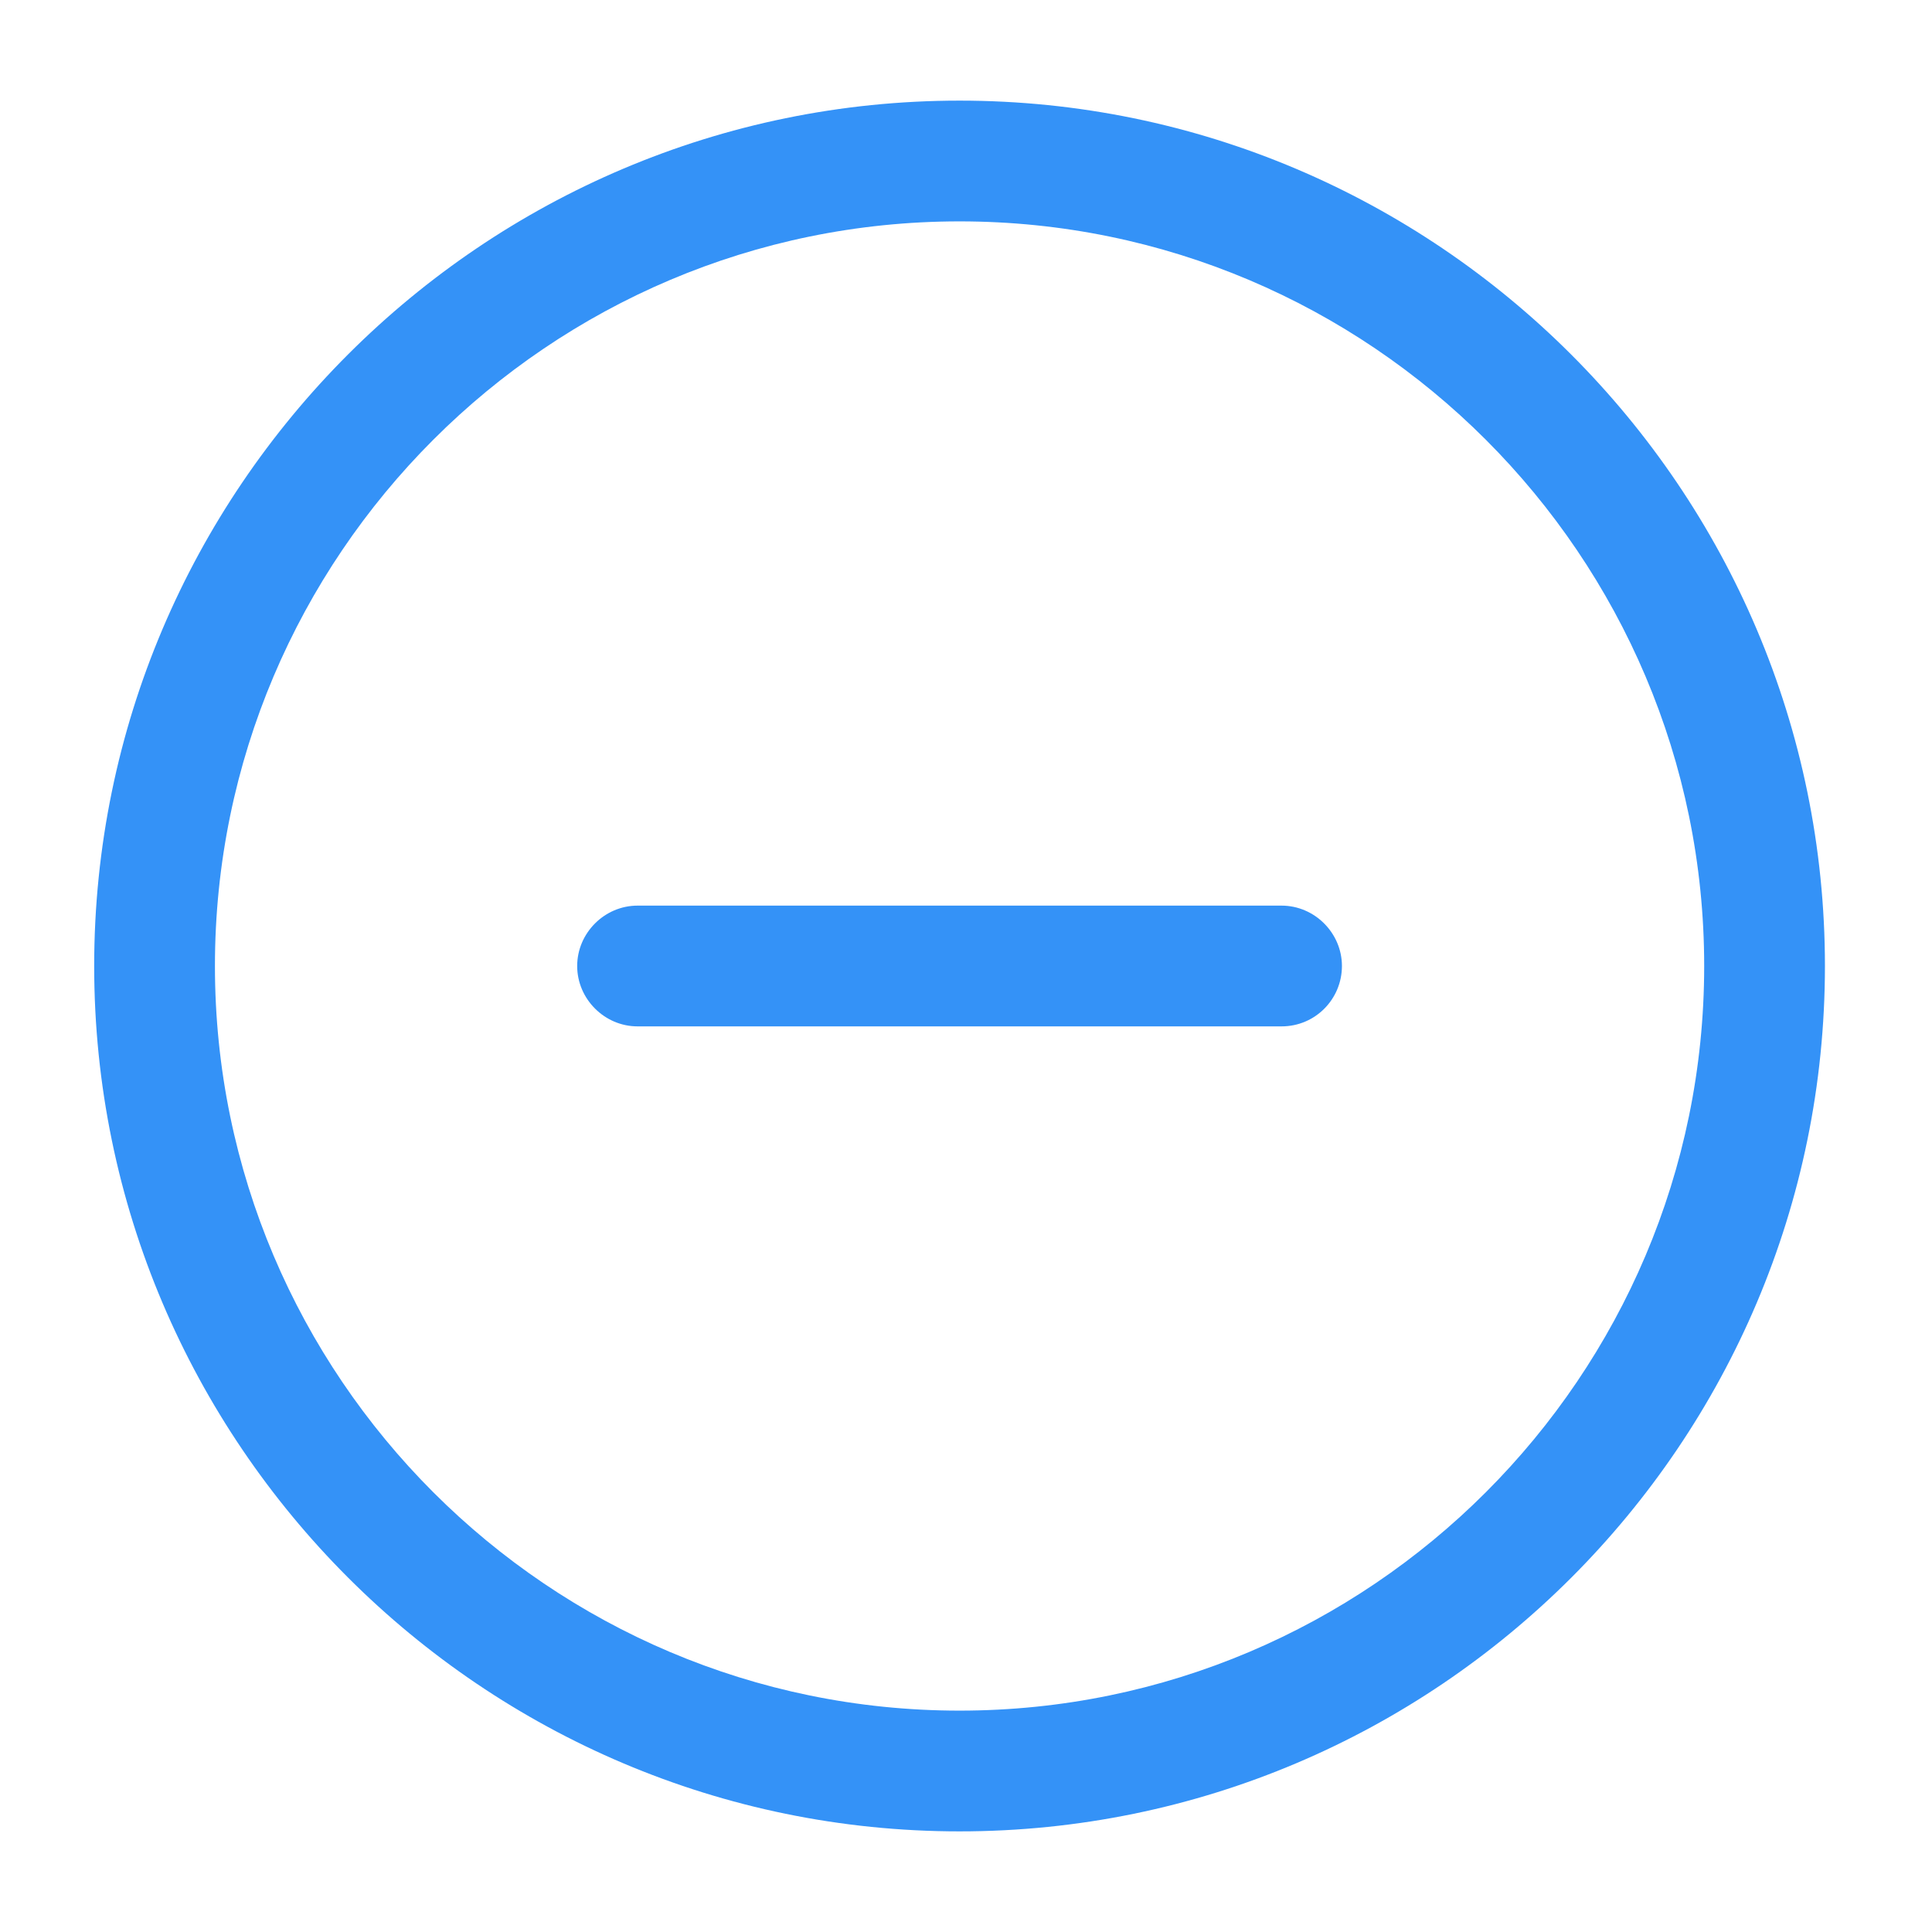 <svg width="24" height="24" viewBox="0 0 24 24" fill="none" xmlns="http://www.w3.org/2000/svg">
<path d="M11.92 22.75C6 22.75 1.17 17.93 1.17 12C1.17 6.07 6 1.25 11.92 1.25C17.84 1.25 22.67 6.07 22.67 12C22.67 17.93 17.85 22.75 11.92 22.75ZM11.92 2.75C6.82 2.75 2.67 6.9 2.67 12C2.67 17.1 6.82 21.25 11.92 21.25C17.02 21.25 21.17 17.1 21.17 12C21.17 6.9 17.02 2.75 11.92 2.75Z" fill="#3492F7"/>
<path d="M15.92 12.75H7.92C7.51 12.75 7.17 12.41 7.17 12C7.17 11.59 7.51 11.25 7.92 11.25H15.92C16.33 11.25 16.67 11.59 16.67 12C16.67 12.41 16.34 12.75 15.92 12.75Z" fill="#3492F7"/>
</svg>
